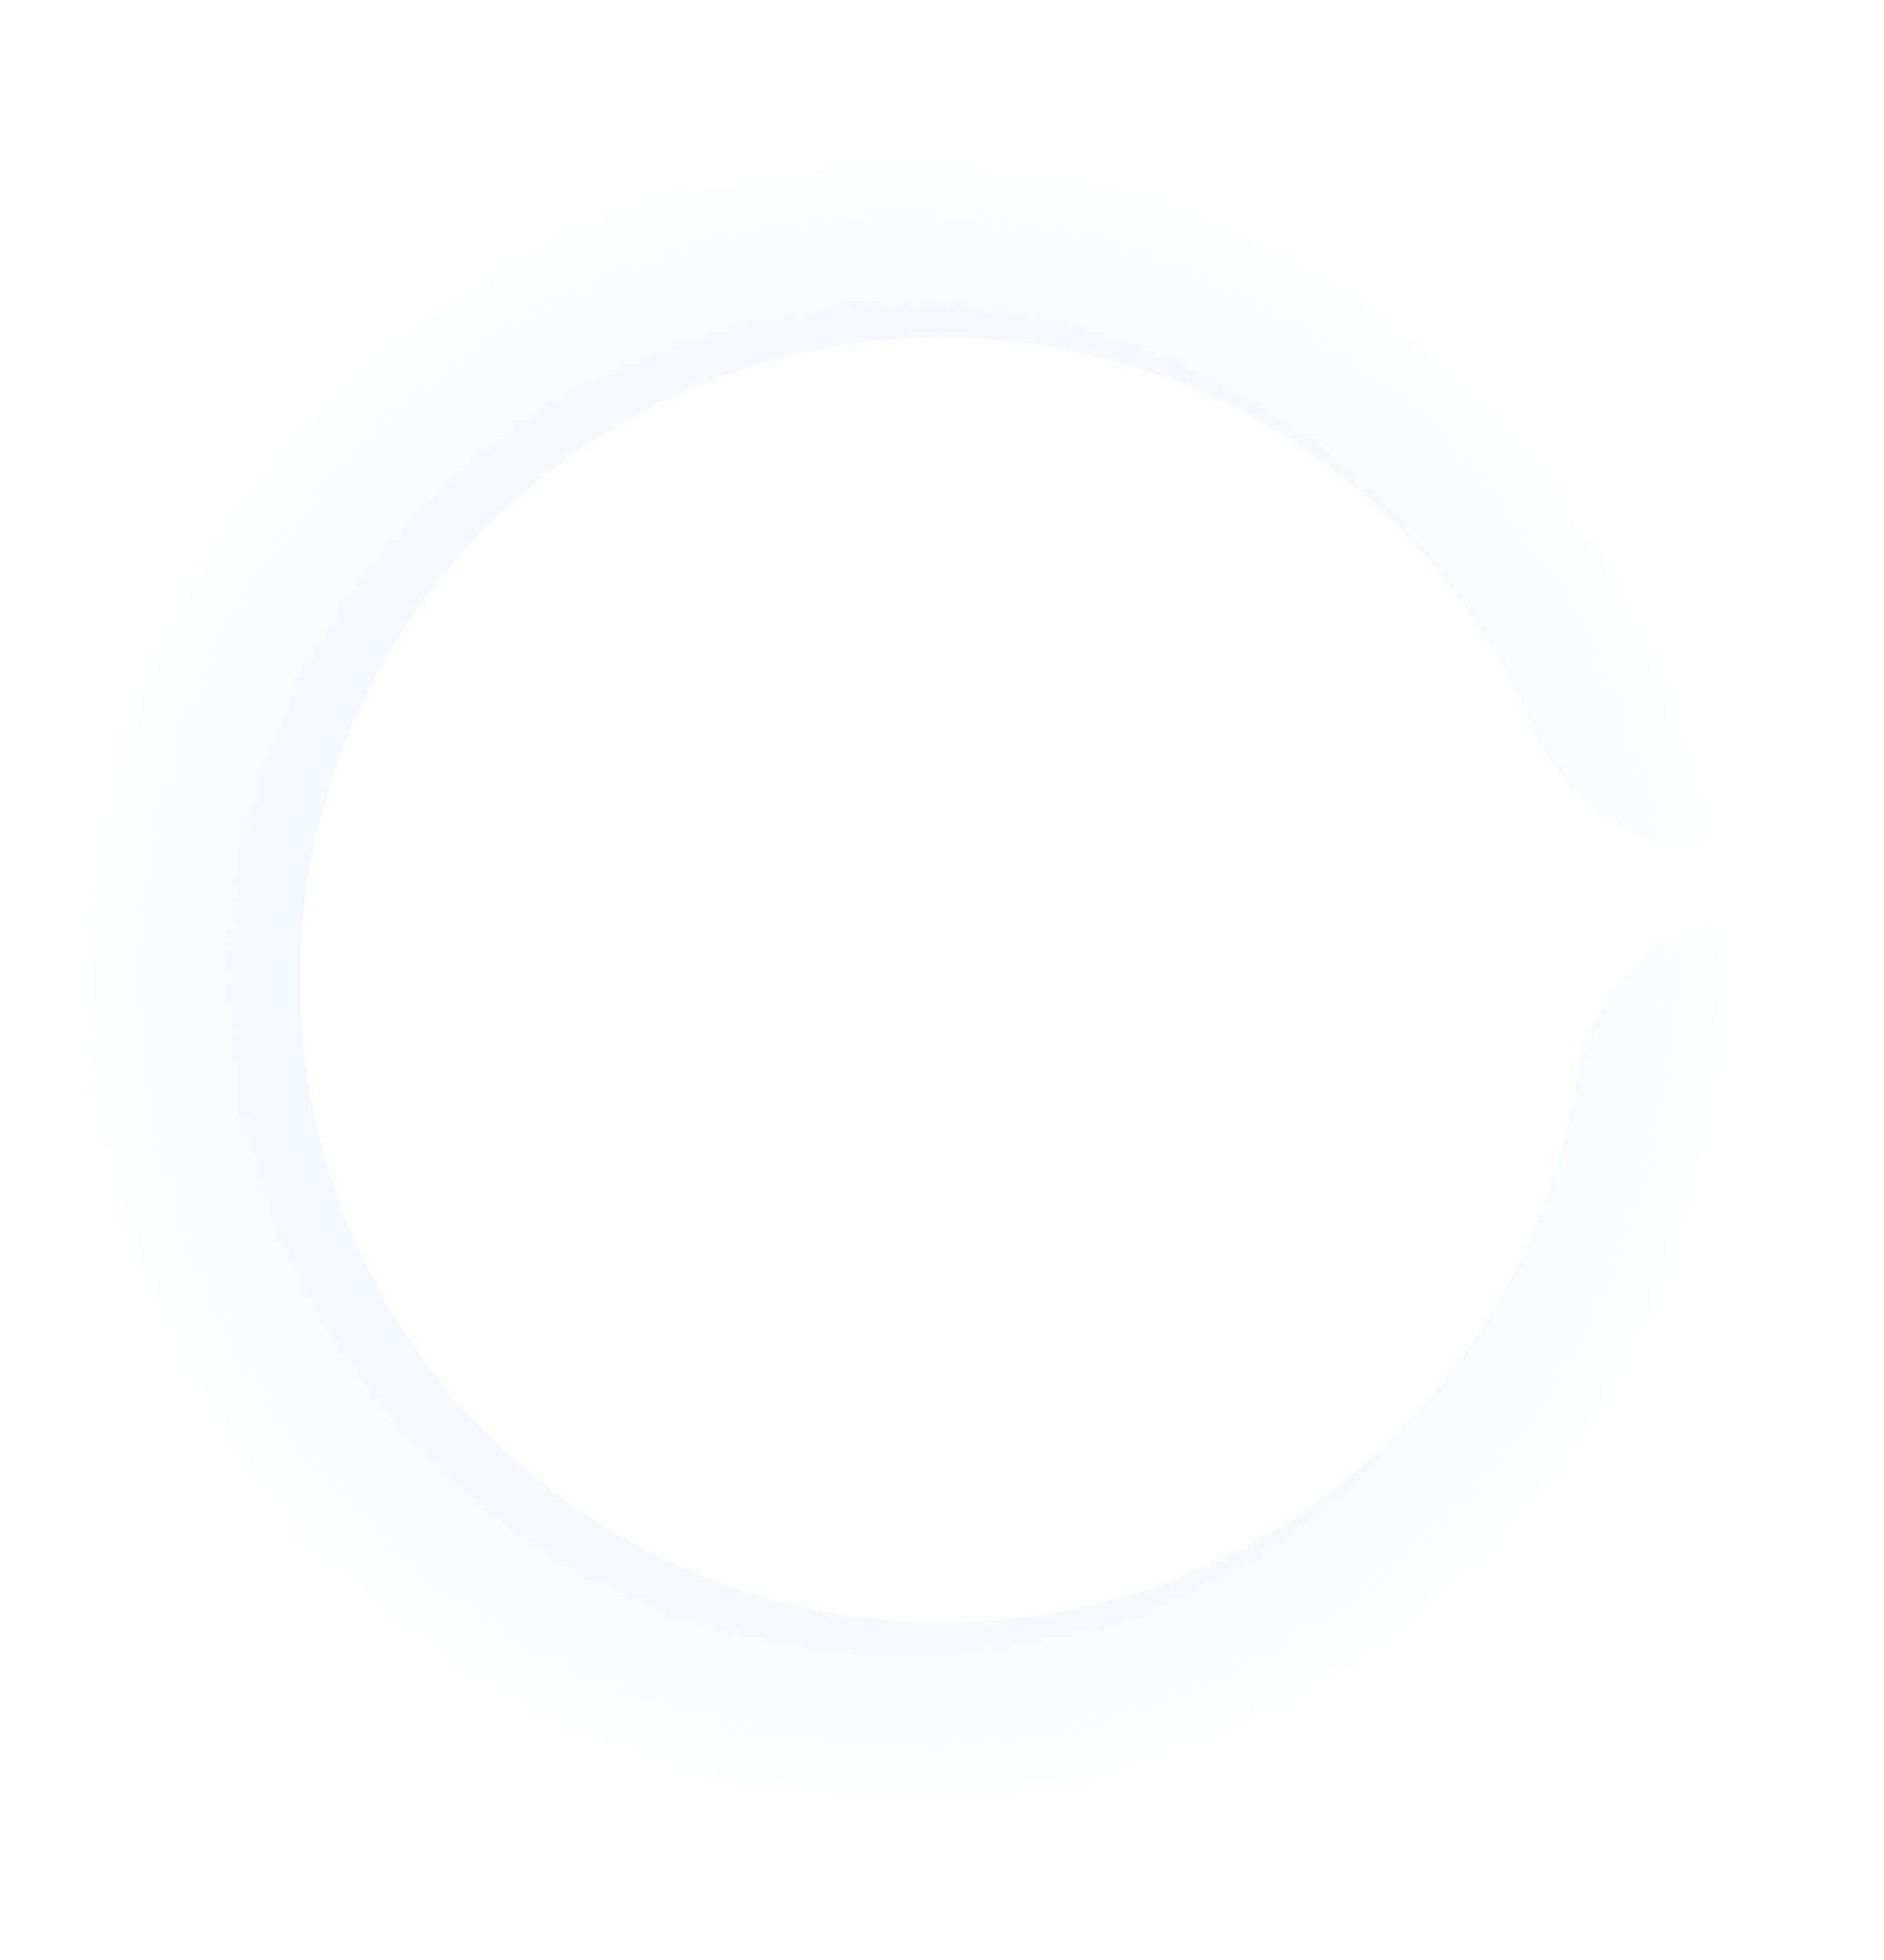 <svg width="25" height="26" viewBox="0 0 25 26" fill="none" xmlns="http://www.w3.org/2000/svg">
<path d="M22.857 11.206C23.939 11.018 24.68 9.981 24.323 8.942C23.491 6.517 21.927 4.391 19.824 2.87C17.18 0.959 13.893 0.157 10.666 0.635C7.439 1.114 4.527 2.835 2.551 5.432C0.576 8.029 -0.306 11.295 0.094 14.533C0.494 17.771 2.145 20.724 4.693 22.762C7.241 24.8 10.484 25.761 13.731 25.439C16.978 25.118 19.97 23.54 22.069 21.042C23.739 19.056 24.738 16.612 24.955 14.058C25.048 12.964 24.078 12.138 22.982 12.219C21.887 12.301 21.089 13.265 20.915 14.35C20.673 15.861 20.025 17.293 19.024 18.483C17.593 20.186 15.553 21.262 13.339 21.481C11.126 21.7 8.914 21.045 7.177 19.656C5.44 18.266 4.314 16.253 4.042 14.045C3.769 11.838 4.37 9.611 5.717 7.84C7.064 6.07 9.049 4.896 11.25 4.57C13.45 4.243 15.691 4.79 17.494 6.093C18.754 7.005 19.73 8.236 20.334 9.643C20.766 10.652 21.775 11.393 22.857 11.206Z" fill="url(#paint0_angular_3394_3576)"/>
<defs>
<radialGradient id="paint0_angular_3394_3576" cx="0" cy="0" r="1" gradientUnits="userSpaceOnUse" gradientTransform="translate(12 13) rotate(-4.97) scale(11.543)">
<stop stop-color="#DBE7FF"/>
<stop offset="1" stop-color="#DBE7FF" stop-opacity="0"/>
</radialGradient>
</defs>
</svg>
